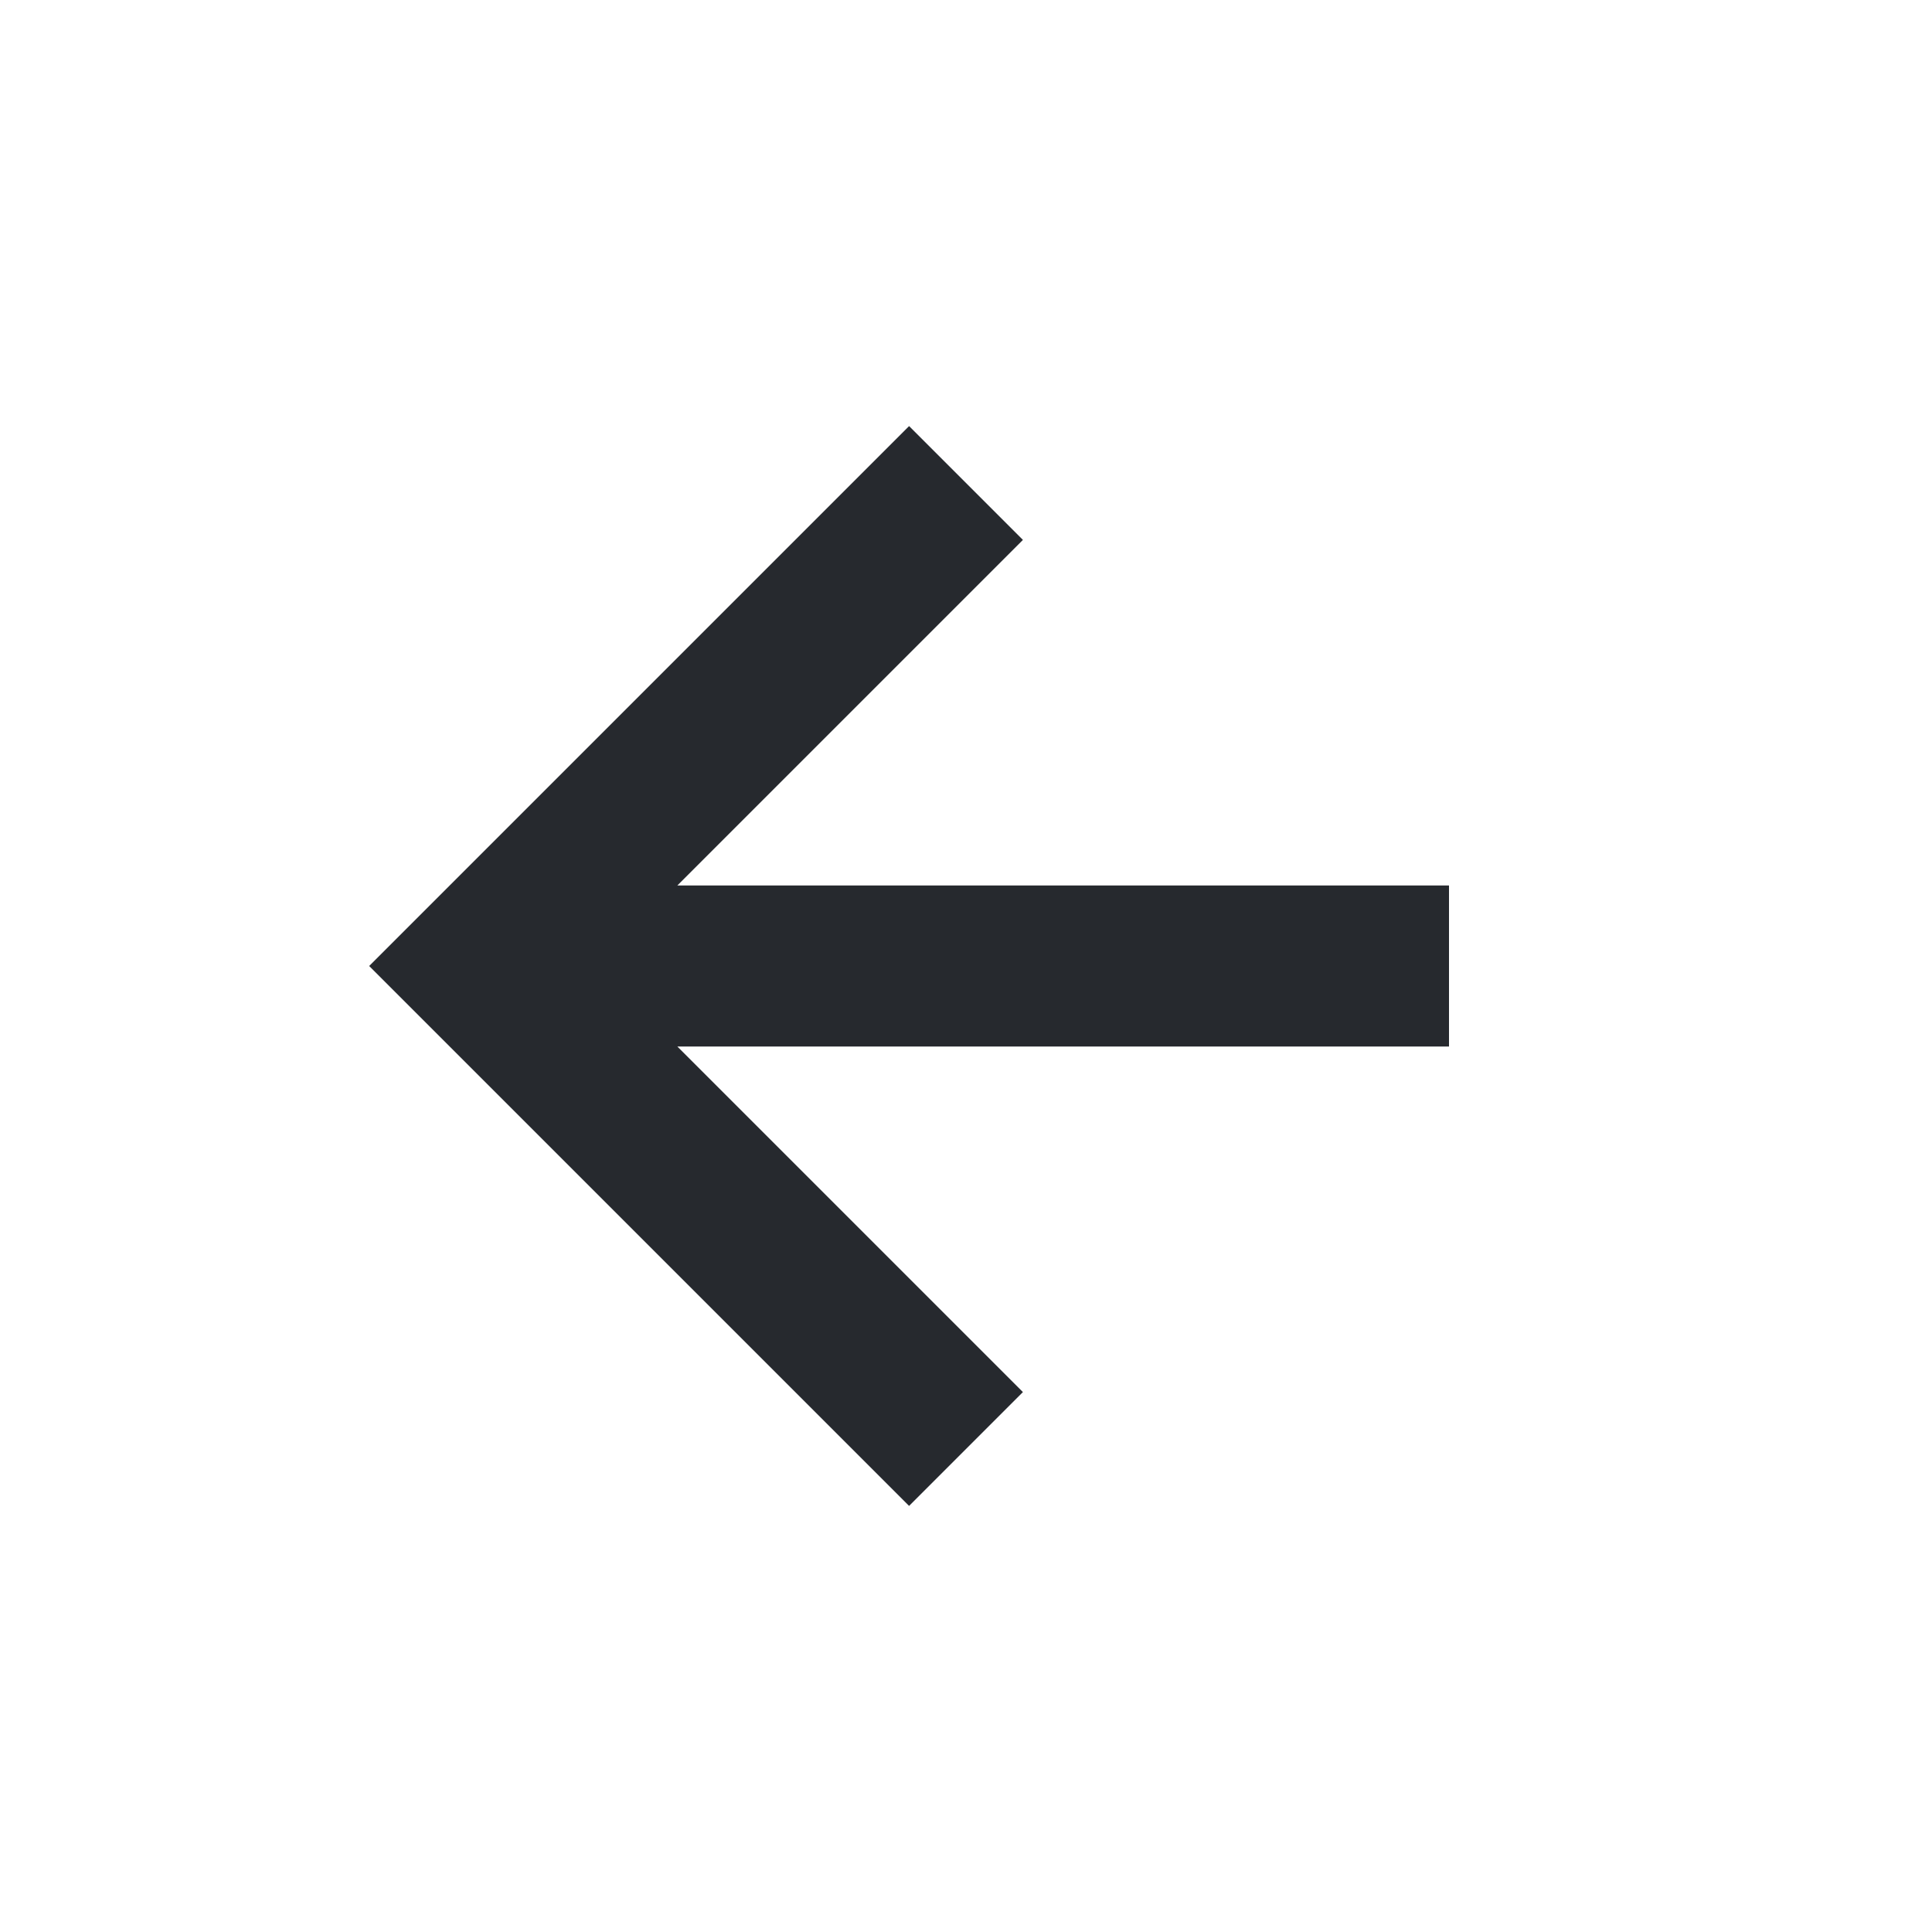 <svg xmlns="http://www.w3.org/2000/svg" width="24" height="24" viewBox="0 0 24 24" fill="#26292eff">
  <path d="M12.707 17.293L8.414 13 18 13 18 11 8.414 11 12.707 6.707 11.293 5.293 4.586 12 11.293 18.707z" />
</svg>
